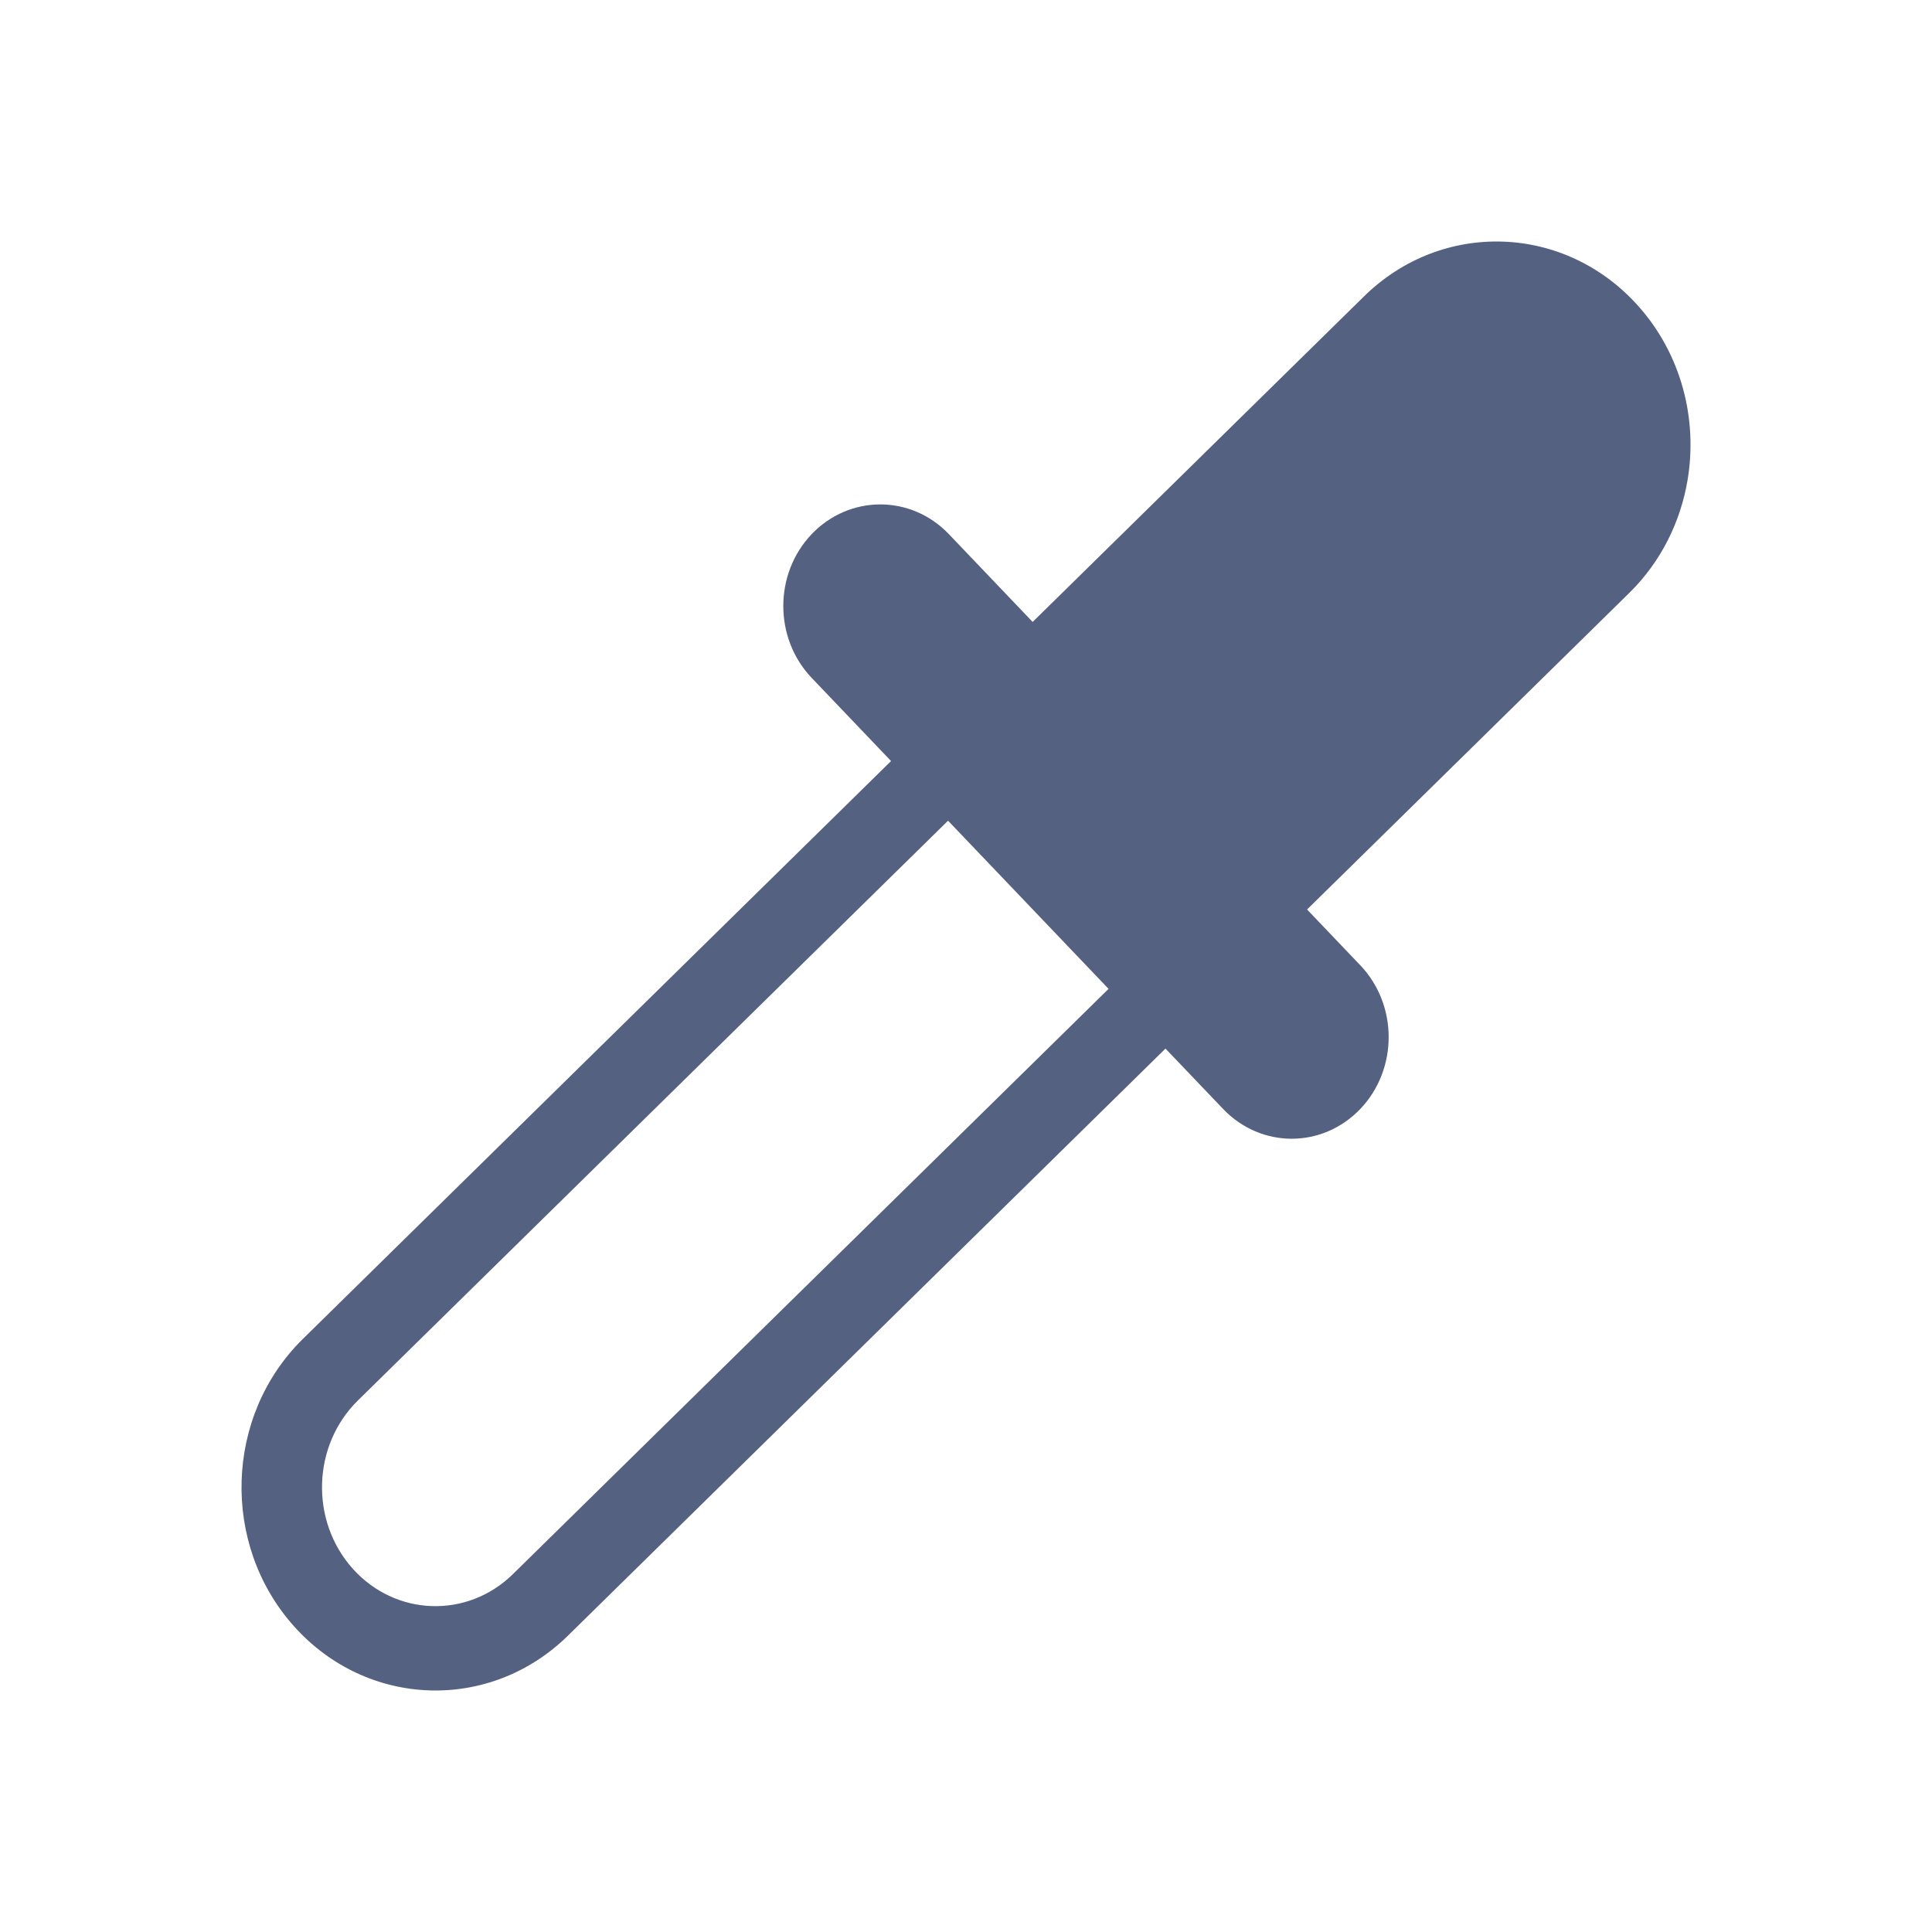 <svg width="24" height="24" viewBox="0 0 24 24" fill="none" xmlns="http://www.w3.org/2000/svg">
<path fill-rule="evenodd" clip-rule="evenodd" d="M11.069 9.454L3.761 16.634C2.791 17.588 2.742 19.185 3.652 20.202C4.562 21.219 6.087 21.271 7.057 20.317L14.478 13.026L15.194 13.776C15.665 14.269 16.427 14.269 16.898 13.776C17.368 13.283 17.368 12.484 16.898 11.991L16.237 11.298L20.239 7.366C20.633 6.979 20.875 6.485 20.963 5.967C21.091 5.21 20.889 4.402 20.348 3.798C19.438 2.781 17.913 2.729 16.943 3.683L13.693 6.876L13.688 6.881L12.828 7.726L11.787 6.635C11.317 6.143 10.554 6.143 10.083 6.635C9.613 7.128 9.613 7.928 10.083 8.421L11.069 9.454ZM13.771 12.284L11.777 10.195L4.445 17.398C3.878 17.956 3.849 18.891 4.381 19.486C4.914 20.081 5.806 20.11 6.373 19.553L13.771 12.284Z" fill="#556181"/>
</svg>
